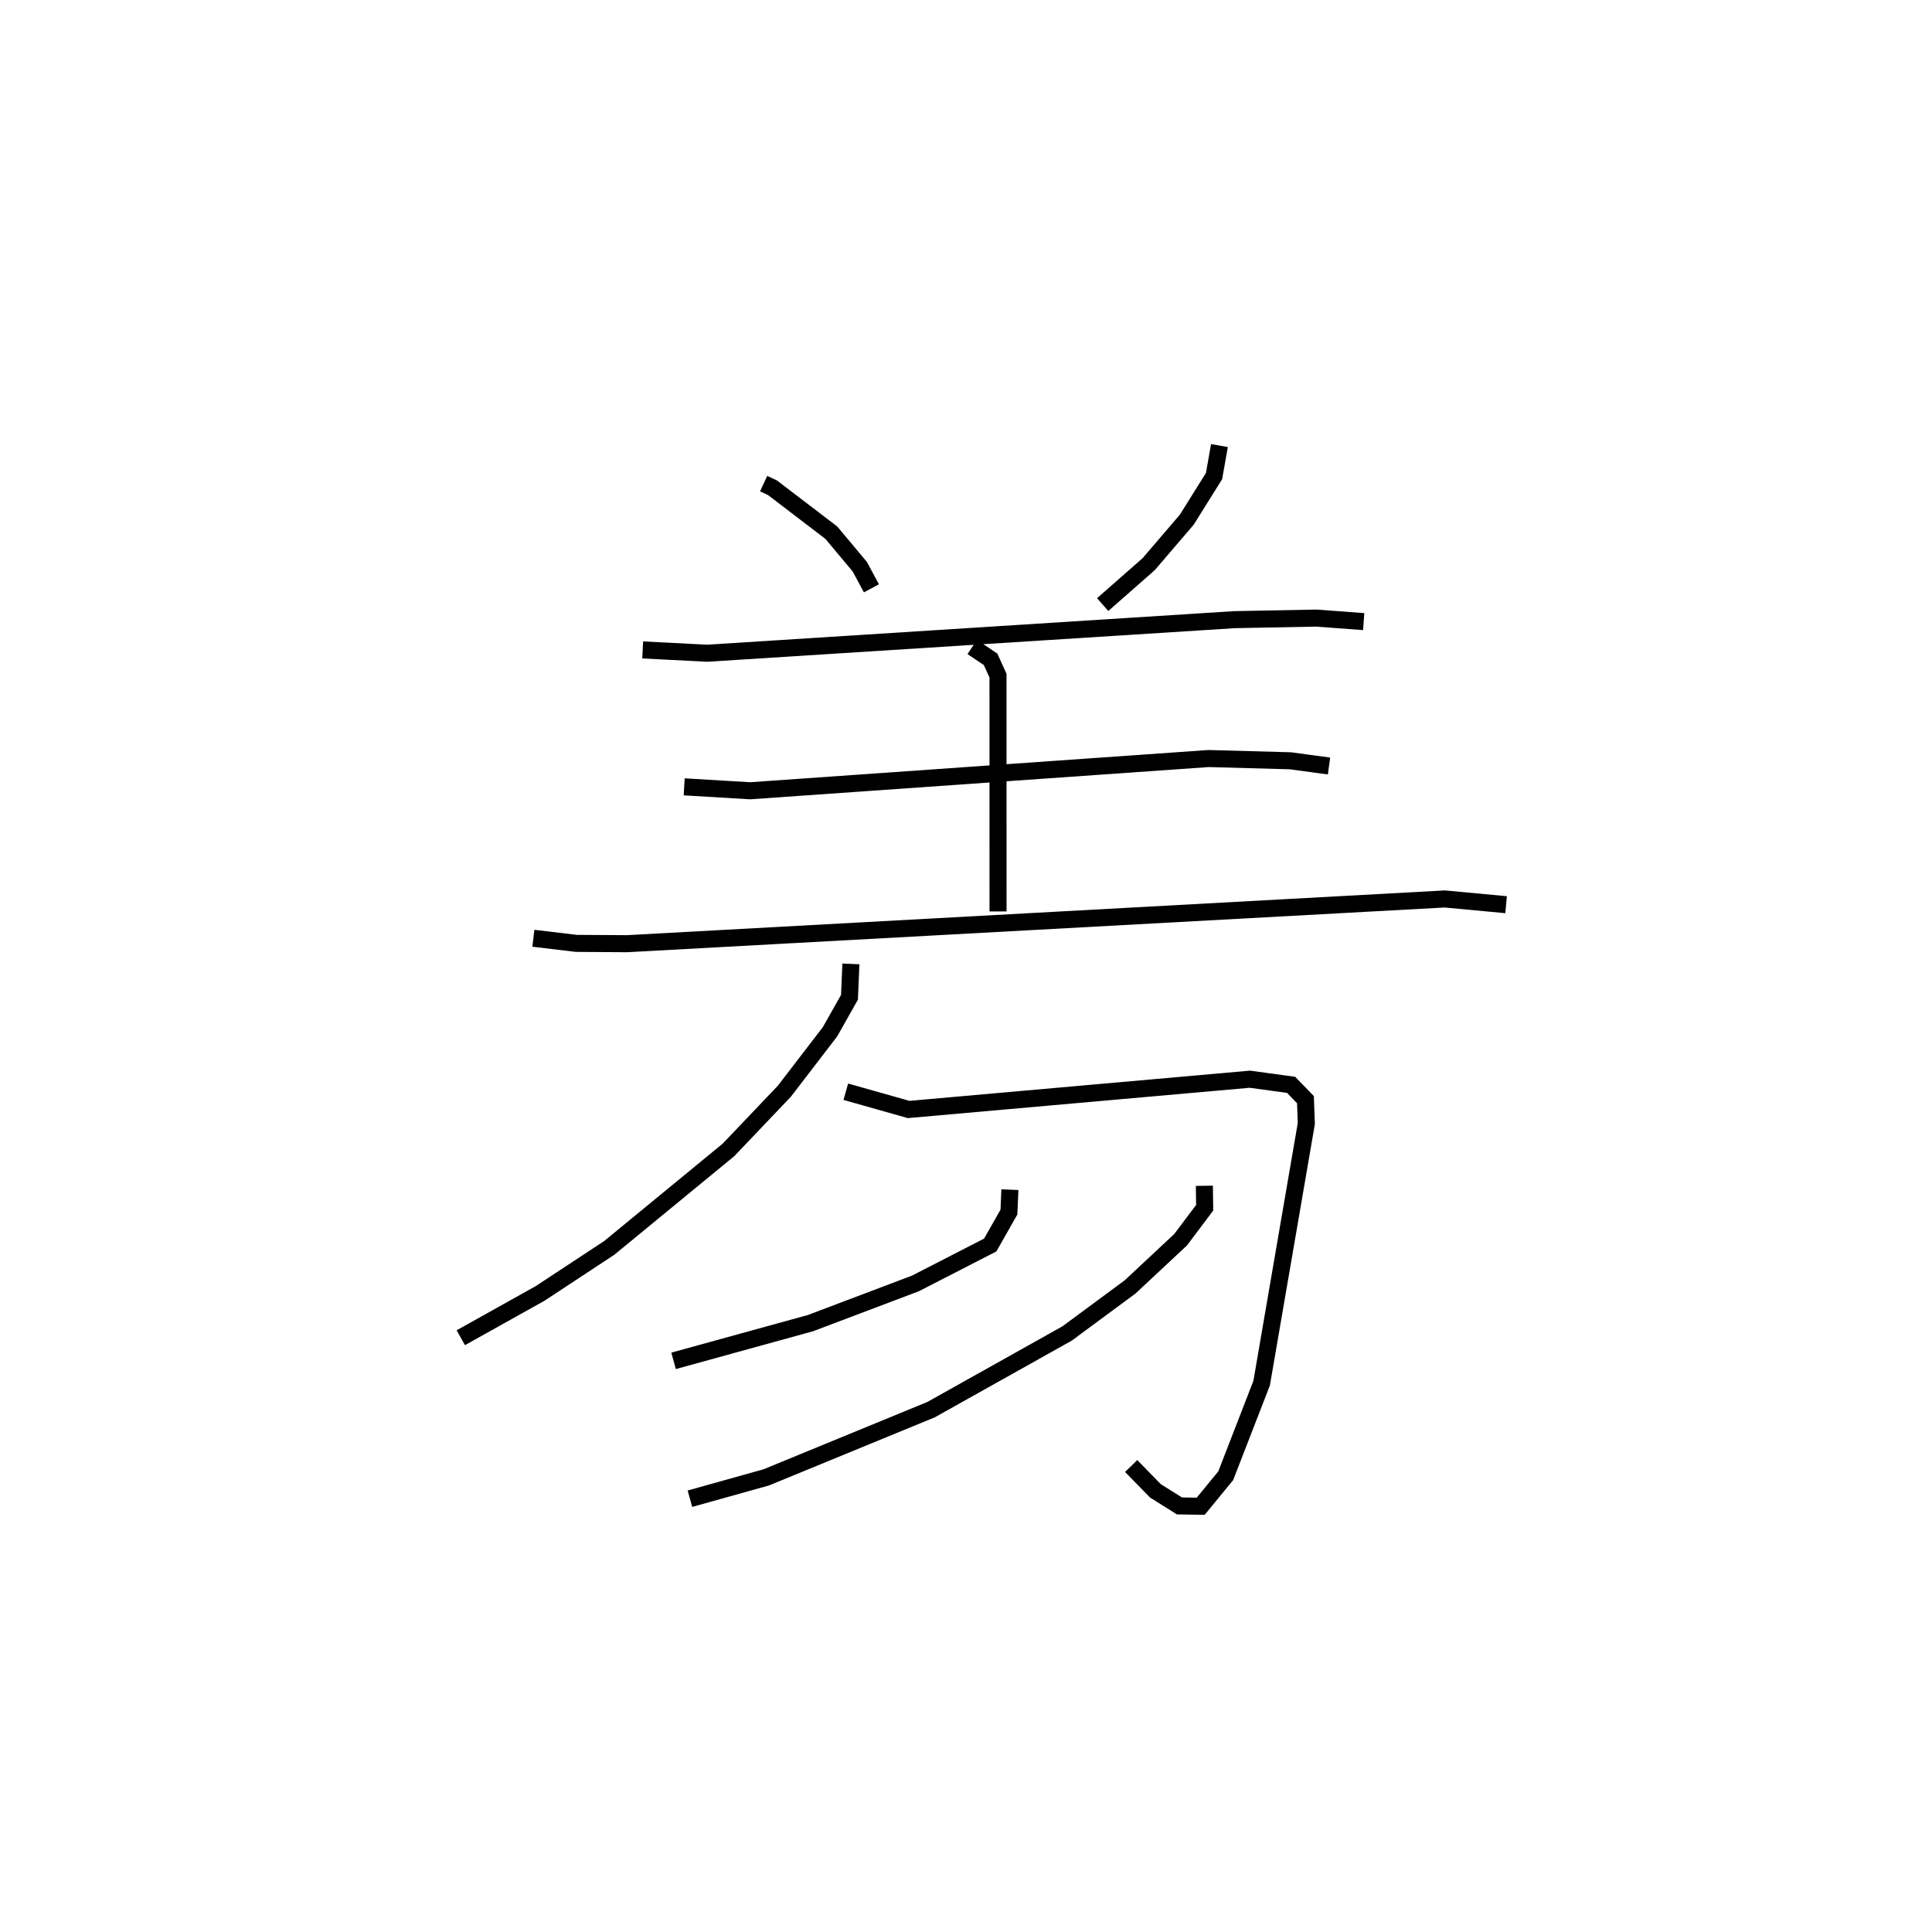 <?xml version="1.0" encoding="utf-8" ?>
<svg baseProfile="full" height="113.412" version="1.1" width="113.4" xmlns="http://www.w3.org/2000/svg" xmlns:ev="http://www.w3.org/2001/xml-events" xmlns:xlink="http://www.w3.org/1999/xlink"><defs /><rect fill="white" height="113.412" width="113.4" x="0" y="0" /><path d="M25,25 m0.0,0.0 m19.823,3.386 l0.514,0.24 3.459,2.641 l1.667,1.993 0.686,1.272 m20.427,-8.379 l-0.317,1.791 -1.597,2.555 l-2.239,2.614 -2.701,2.374 m-26.999,2.661 l3.785,0.194 30.958,-1.971 l4.795,-0.092 2.782,0.207 m-22.978,1.49 l1.075,0.721 0.438,0.959 l0.002,13.841 m-18.421,-7.313 l3.873,0.231 26.903,-1.892 l4.805,0.132 2.267,0.307 m-46.7,10.11 l2.513,0.3 2.981,0.019 l48,-2.626 3.6,0.337 m-38.457,3.475 l-0.084,1.961 -1.142,2.022 l-2.676,3.486 -3.279,3.444 l-7.002,5.756 -4.061,2.674 l-4.653,2.599 m22.598,-14.439 l3.687,1.042 20.029,-1.777 l2.423,0.332 0.84,0.869 l0.051,1.401 -2.622,15.237 l-2.108,5.435 -1.47,1.792 l-1.249,-0.021 -1.411,-0.886 l-1.42,-1.455 m-7.119,-16.221 l-0.056,1.314 -1.098,1.935 l-4.387,2.253 -6.164,2.332 l-8.035,2.214 m31.155,-10.275 l0.017,1.288 -1.41,1.876 l-2.967,2.772 -3.699,2.733 l-7.982,4.47 -9.678,3.977 l-4.477,1.251 " fill="none" stroke="black" stroke-width="1" /></svg>